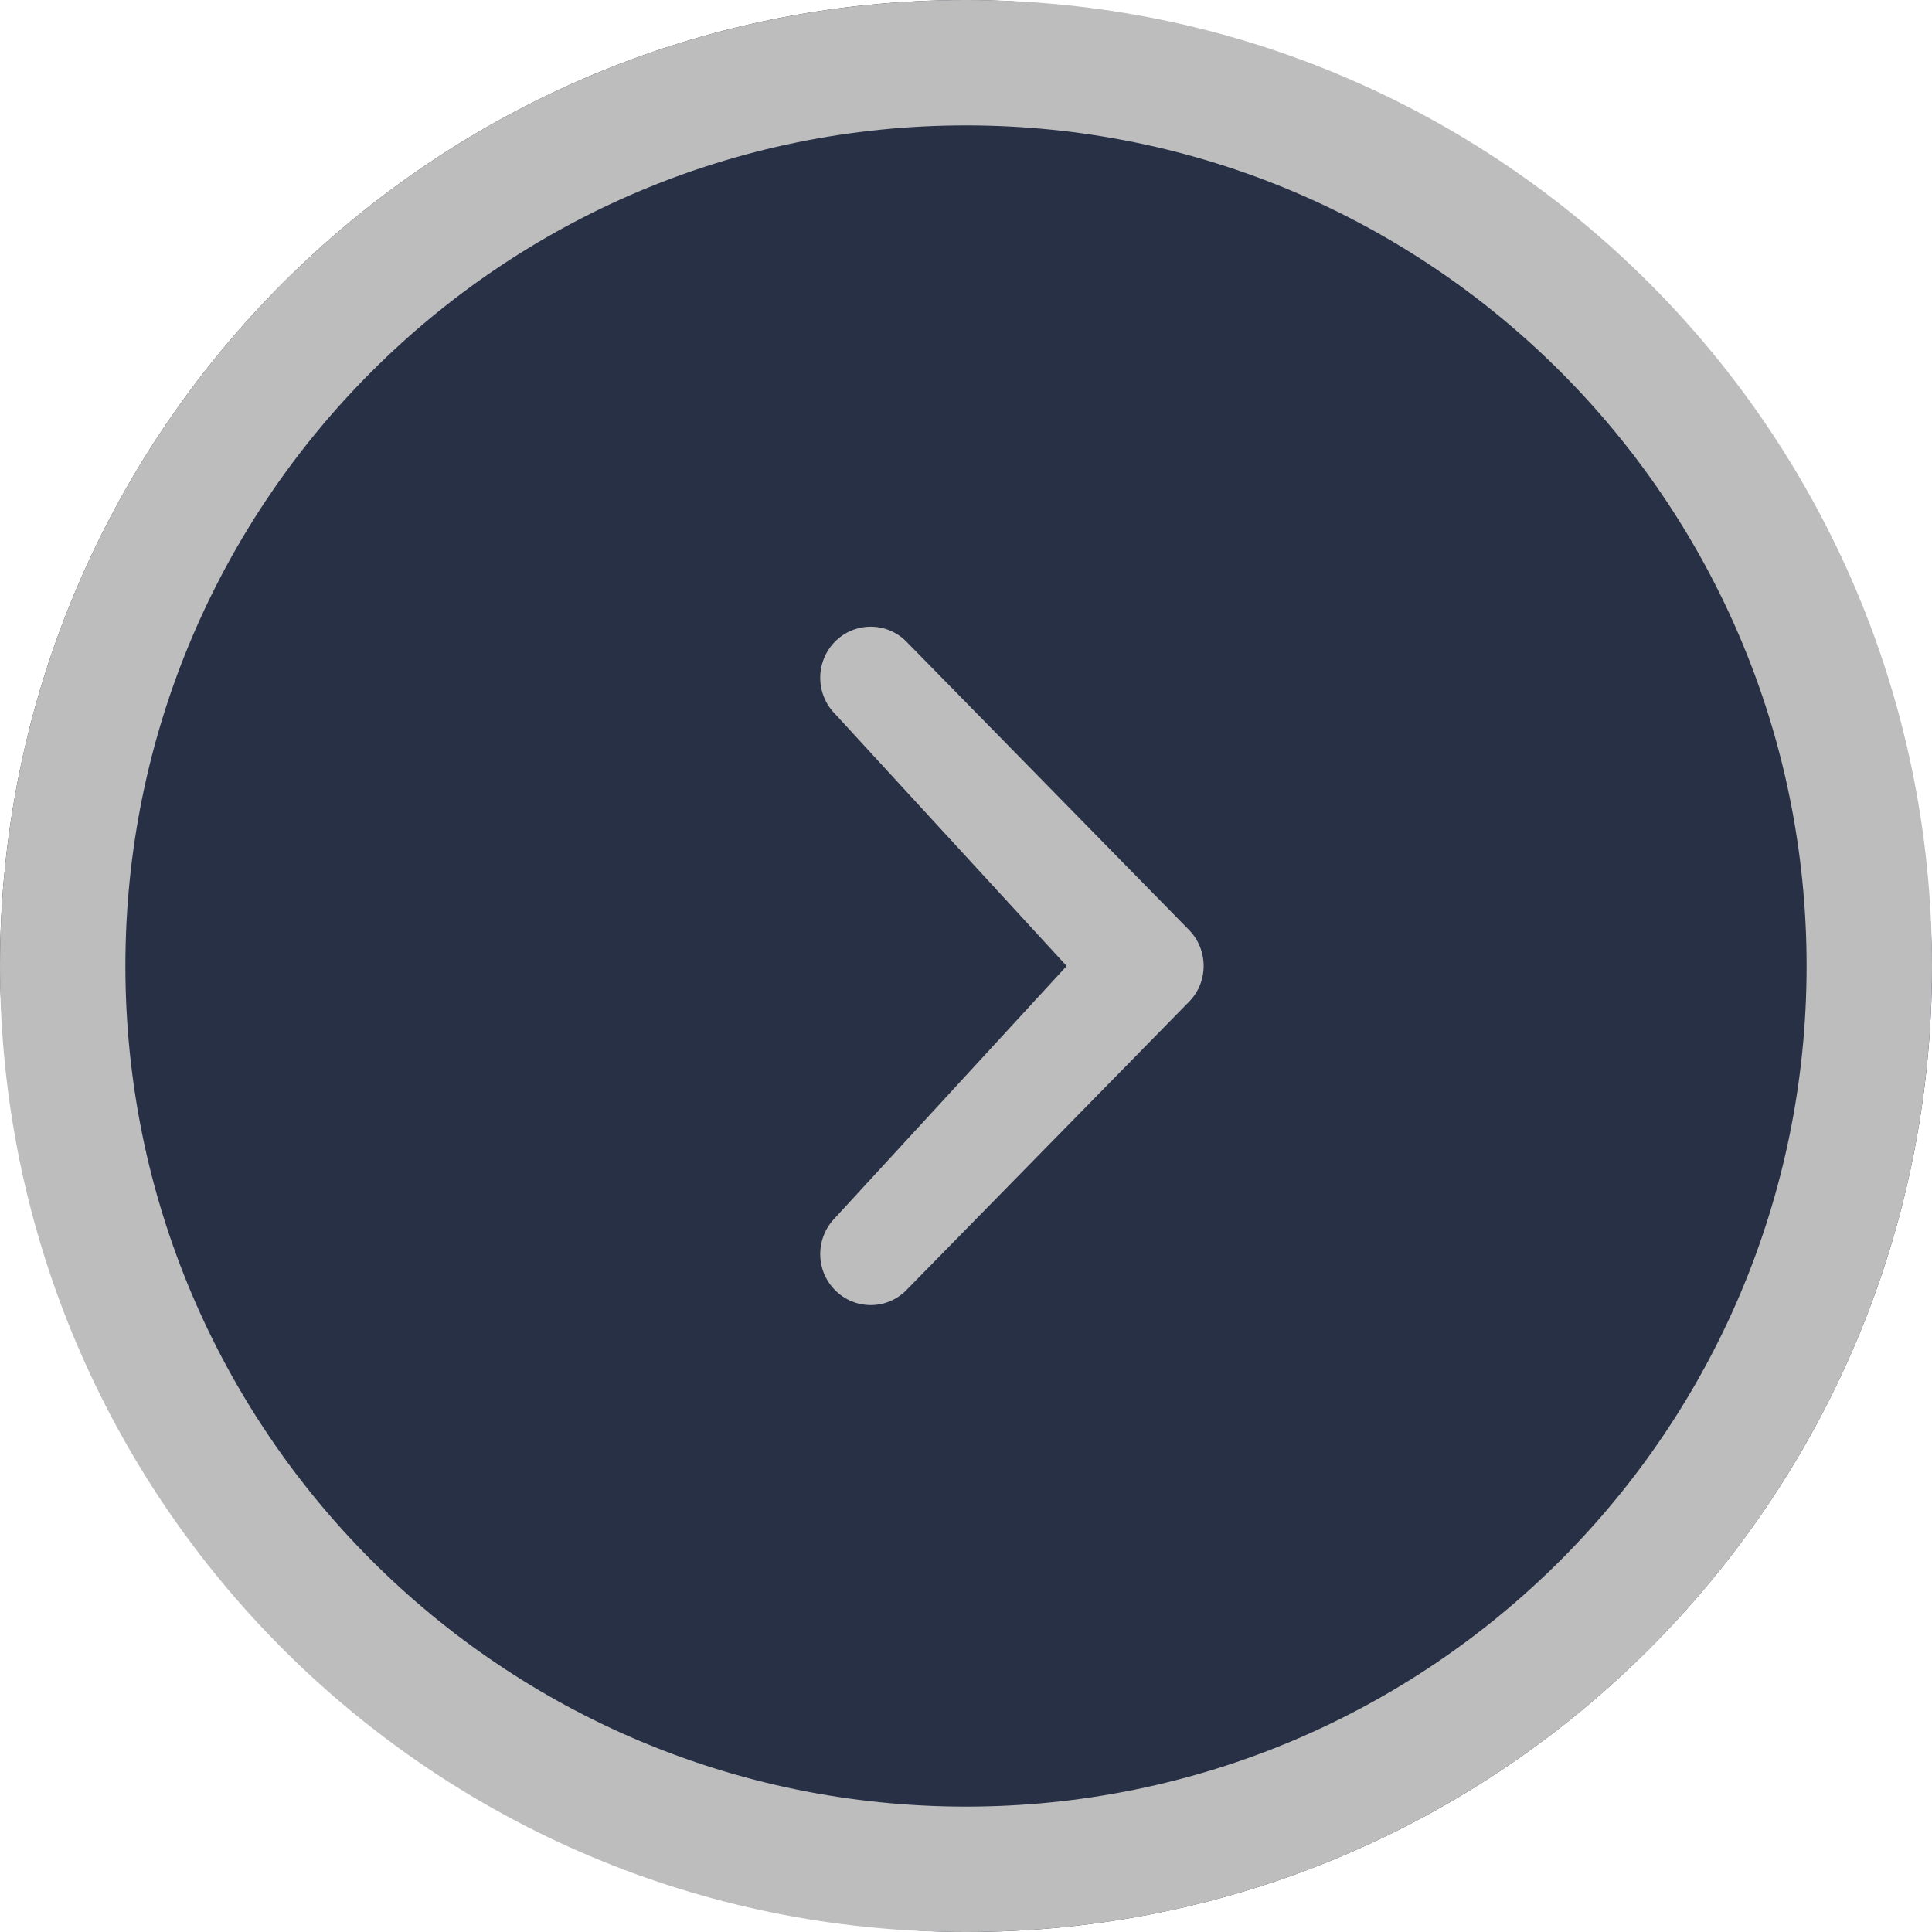 <svg width="20" height="20" viewBox="0 0 20 20" fill="none" xmlns="http://www.w3.org/2000/svg">
<rect width="20" height="20" rx="10" fill="#283046"/>
<path d="M11.042 10L8.644 7.39C8.44 7.183 8.44 6.849 8.644 6.642C8.848 6.436 9.18 6.436 9.383 6.642L12.307 9.625C12.511 9.832 12.511 10.167 12.307 10.372L9.383 13.355C9.18 13.562 8.848 13.562 8.644 13.355C8.44 13.15 8.44 12.816 8.644 12.608L11.042 10ZM10 0C15.523 0 20 4.477 20 10C20 15.524 15.523 20 10 20C4.477 20 0 15.524 0 10C0 4.477 4.477 0 10 0ZM10 18.702C14.805 18.702 18.702 14.806 18.702 10C18.702 5.194 14.805 1.298 10 1.298C5.193 1.298 1.298 5.194 1.298 10C1.298 14.806 5.193 18.702 10 18.702Z" fill="#BDBDBD"/>
</svg>
